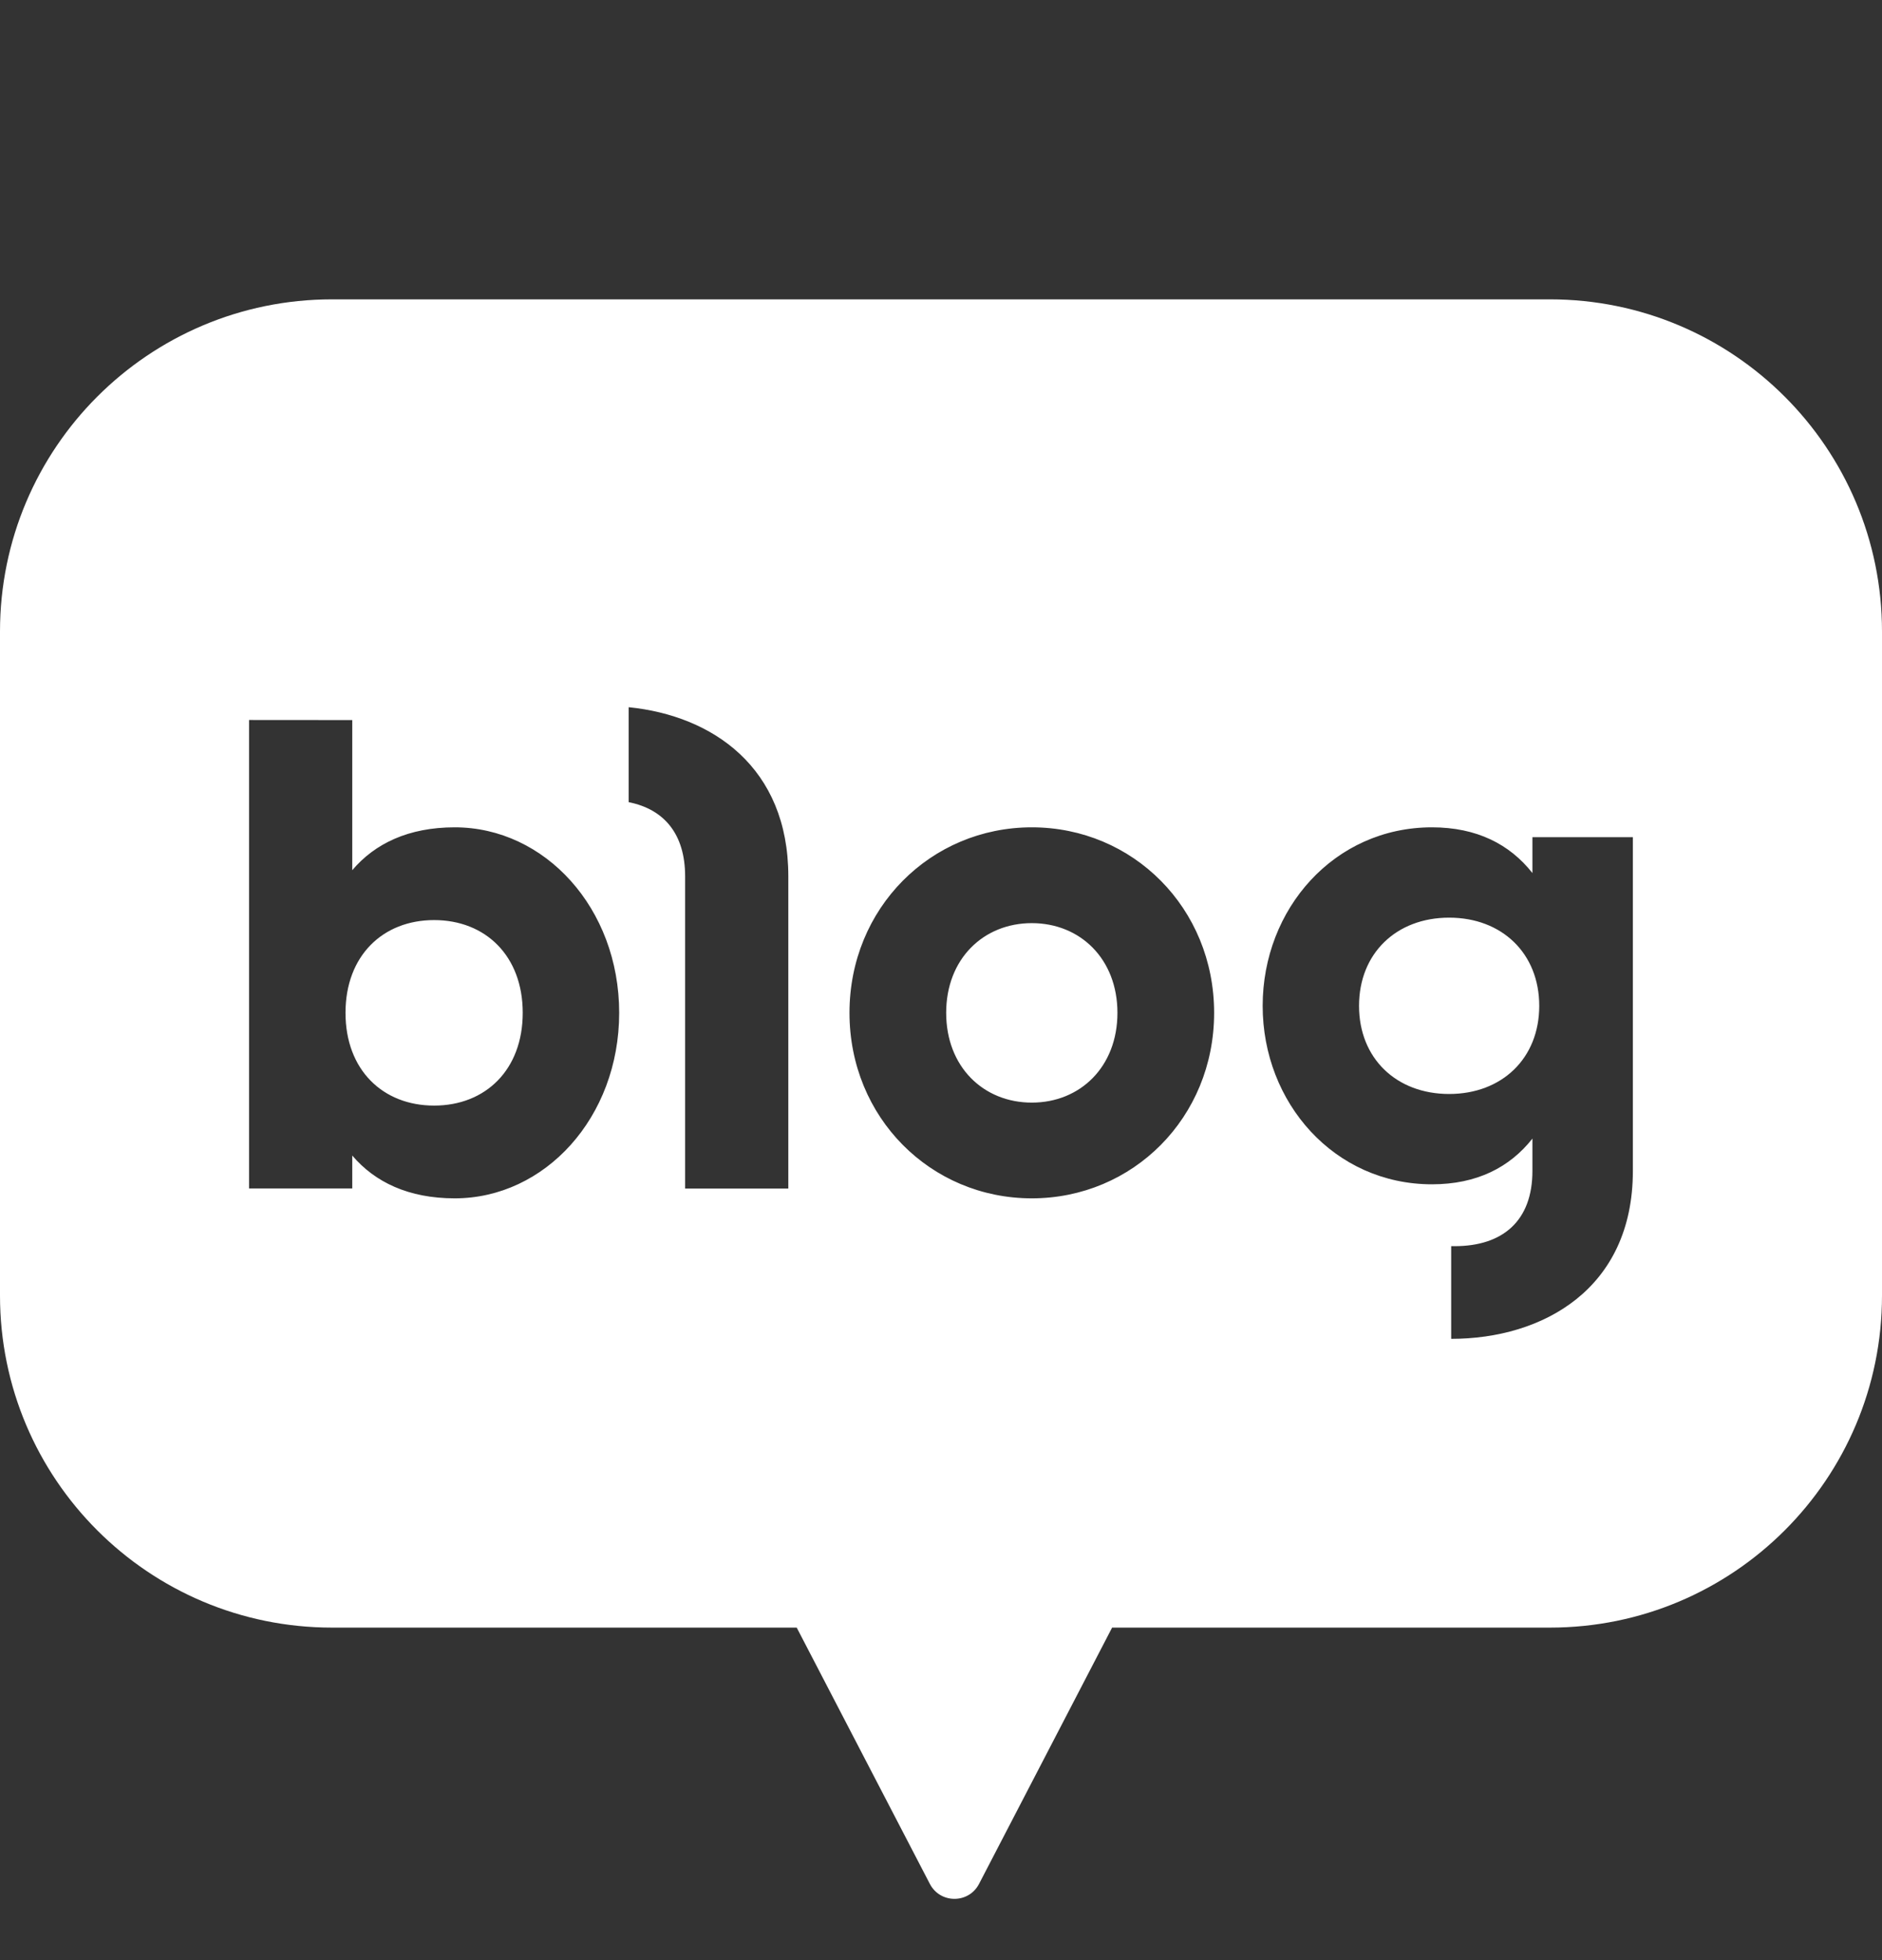 <svg width="24" height="25" viewBox="0 0 24 25" fill="none" xmlns="http://www.w3.org/2000/svg">
<rect x="0" y="0" width="24" height="25" fill="#333333" stroke="none"/>
<g clip-path="url(#clip0_486_1252)">
<path fill-rule="evenodd" clip-rule="evenodd" d="M0 8.054C0 5.715 1.896 3.818 4.235 3.818H19.765C22.104 3.818 24 5.715 24 8.054V16.524C24 18.863 22.104 20.759 19.765 20.759H14.182L12.485 24.028C12.353 24.282 11.99 24.282 11.858 24.028L10.16 20.759H4.235C1.896 20.759 0 18.863 0 16.524V8.054ZM19.542 11.135C19.252 10.767 18.831 10.552 18.261 10.552C17.015 10.552 16.102 11.592 16.102 12.829C16.102 14.065 17.015 15.105 18.261 15.105C18.831 15.105 19.252 14.89 19.542 14.522V14.935C19.542 15.571 19.164 15.894 18.55 15.894H18.506V17.076C19.674 17.076 20.823 16.44 20.823 14.934V10.678H19.542V11.135ZM4.492 11.099V9.184L3.176 9.183V15.158H4.492V14.738C4.781 15.078 5.211 15.284 5.799 15.284C6.948 15.284 7.896 14.253 7.896 12.918C7.896 11.583 6.948 10.552 5.799 10.552C5.211 10.552 4.781 10.758 4.492 11.099ZM15.483 12.918C15.483 11.583 14.448 10.552 13.158 10.552H13.158C11.868 10.552 10.833 11.583 10.833 12.918C10.833 14.253 11.868 15.284 13.158 15.284C14.448 15.284 15.483 14.253 15.483 12.918ZM10.053 11.178C10.053 9.786 9.085 9.127 8.017 9.02V10.231C8.47 10.321 8.737 10.638 8.737 11.178V15.159H10.053V11.178ZM4.406 12.918C4.406 12.191 4.881 11.735 5.536 11.735C6.191 11.735 6.666 12.191 6.666 12.918C6.666 13.645 6.191 14.101 5.536 14.101C4.881 14.101 4.406 13.645 4.406 12.918ZM12.066 12.918C12.066 12.23 12.541 11.774 13.158 11.774C13.775 11.774 14.25 12.23 14.25 12.918C14.25 13.607 13.775 14.063 13.158 14.063C12.541 14.063 12.066 13.607 12.066 12.918ZM17.331 12.829C17.331 12.16 17.806 11.704 18.48 11.704C19.154 11.704 19.629 12.16 19.629 12.829C19.629 13.498 19.154 13.953 18.48 13.953C17.806 13.953 17.331 13.498 17.331 12.829Z" fill="white"/>
</g>
<defs>
<clipPath id="clip0_486_1252">
<rect width="24" height="24" fill="white" transform="translate(0 0.668)"/>
</clipPath>
</defs>
</svg>

